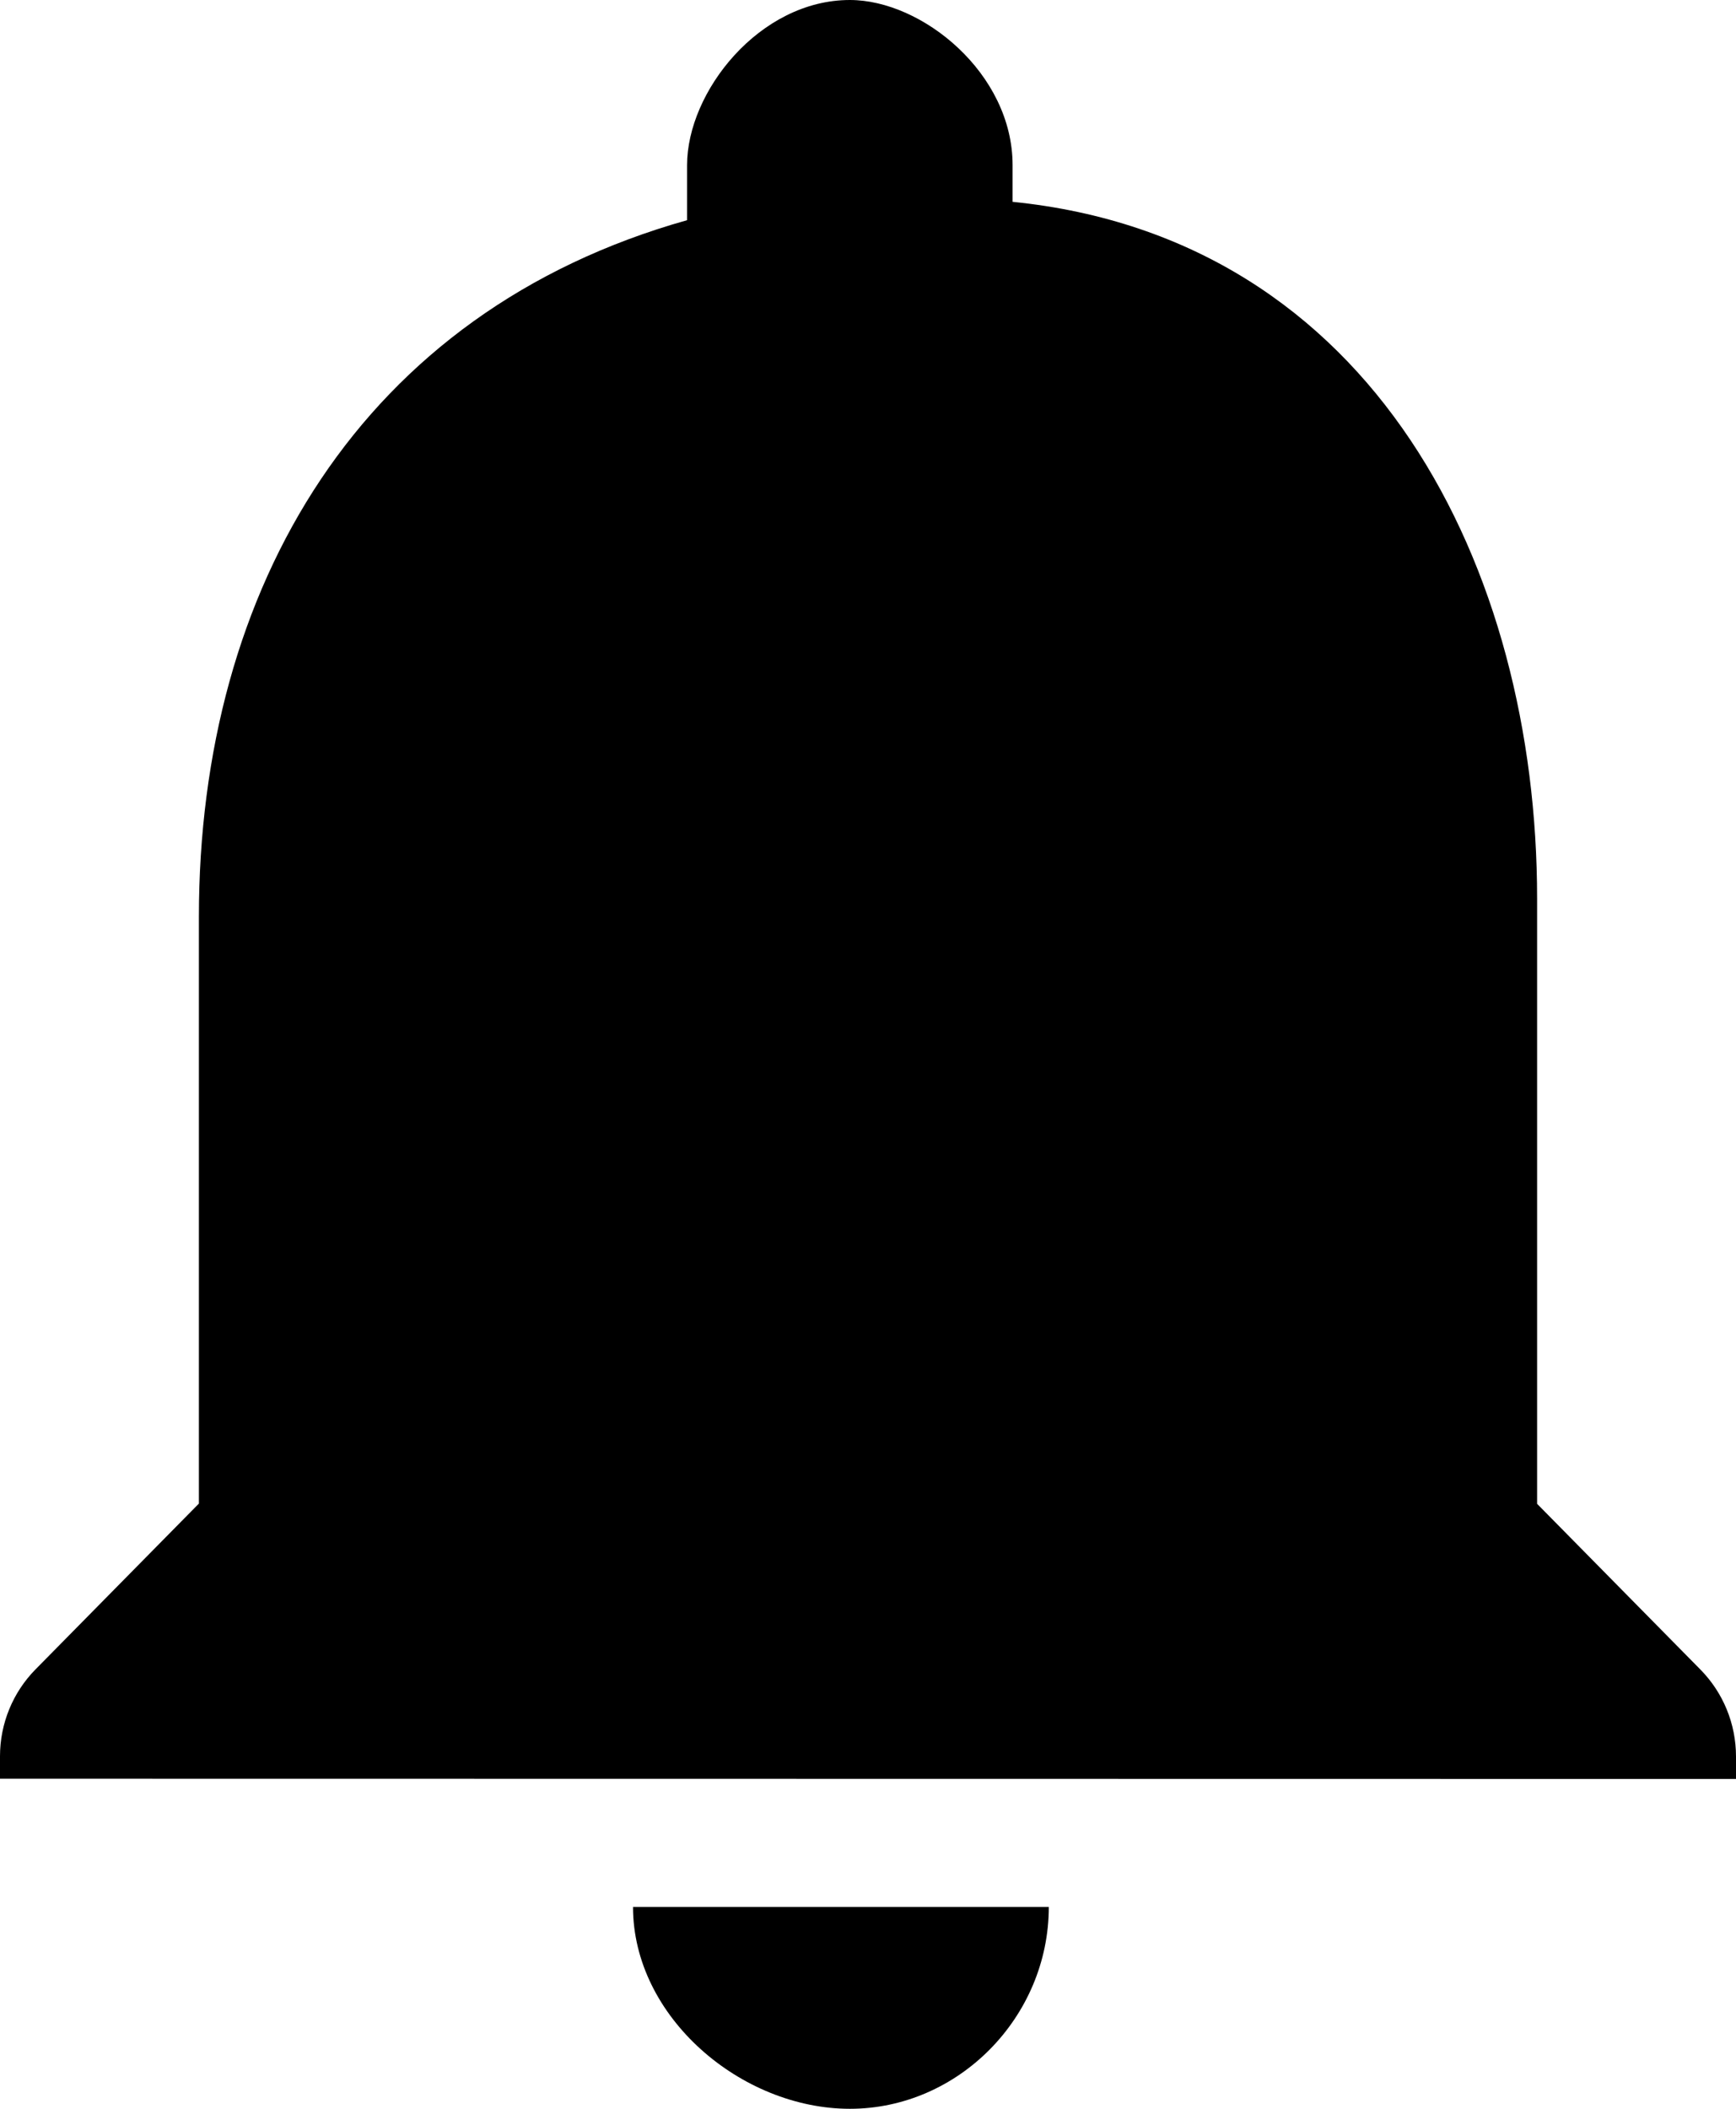 <svg width="14" height="17" viewBox="0 0 14 17" fill="none" xmlns="http://www.w3.org/2000/svg">
<path d="M6.854 17C7.729 17 8.458 16.261 8.458 15.373H5.105C5.105 16.261 5.978 17 6.854 17ZM0 14.339V14.158C0 13.895 0.103 13.643 0.288 13.456L1.604 12.121V7.392C1.604 4.731 2.917 2.513 5.541 1.775V1.331C5.541 0.74 6.125 0 6.854 0C7.438 0 8.166 0.592 8.166 1.331V1.627C11.083 1.921 12.396 4.583 12.396 7.244V12.123L13.712 13.458C13.897 13.645 14 13.897 14 14.16V14.341" fill="black"/>
</svg>

